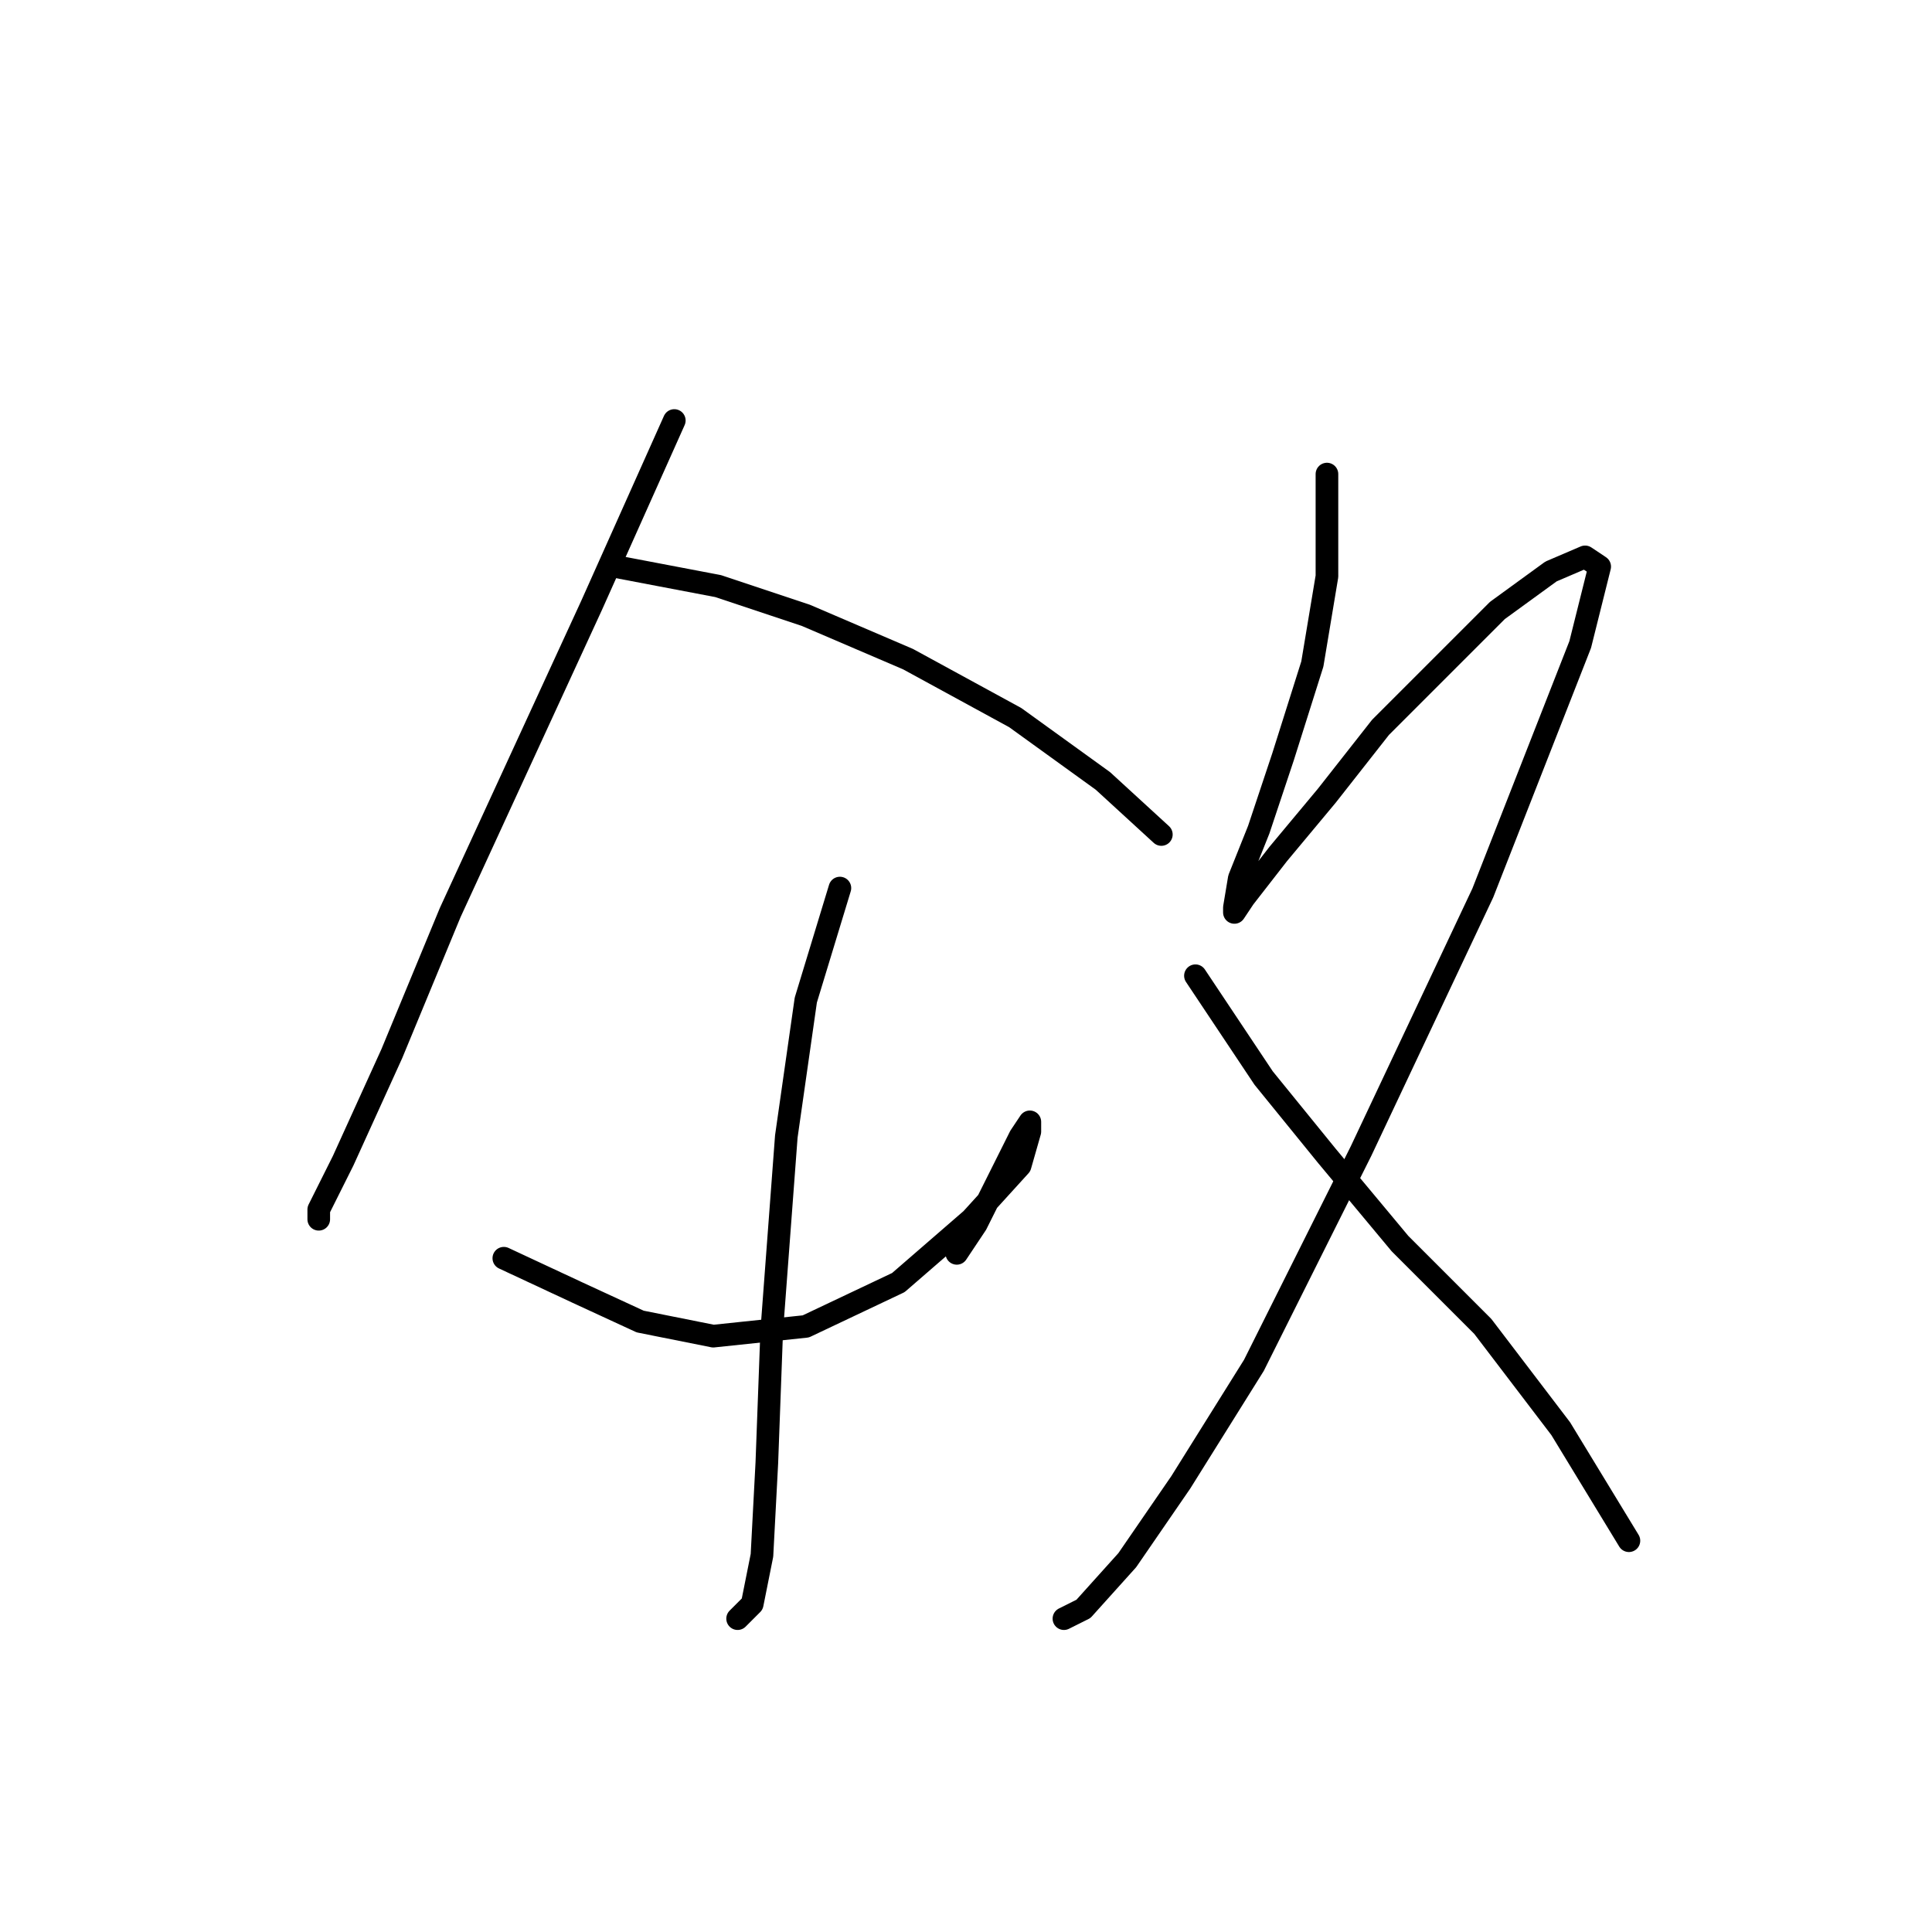 <?xml version="1.0" standalone="no"?>
    <svg width="256" height="256" xmlns="http://www.w3.org/2000/svg" version="1.1">
    <polyline stroke="black" stroke-width="3" stroke-linecap="round" fill="transparent" stroke-linejoin="round" points="89.348 55.719 78.377 80.242 59.661 120.901 51.917 139.616 45.463 153.814 42.236 160.268 42.236 161.559 42.236 161.559 " />
        <polyline stroke="black" stroke-width="3" stroke-linecap="round" fill="transparent" stroke-linejoin="round" points="81.603 75.08 95.156 77.661 106.773 81.533 120.325 87.342 134.523 95.086 146.14 103.476 153.884 110.575 153.884 110.575 " />
        <polyline stroke="black" stroke-width="3" stroke-linecap="round" fill="transparent" stroke-linejoin="round" points="111.29 117.674 106.773 132.517 104.191 150.587 102.255 176.402 101.61 193.827 100.964 206.089 99.674 212.543 97.738 214.479 97.738 214.479 " />
        <polyline stroke="black" stroke-width="3" stroke-linecap="round" fill="transparent" stroke-linejoin="round" points="66.76 166.722 76.441 171.239 84.83 175.111 94.511 177.047 106.773 175.757 119.035 169.948 128.715 161.559 135.169 154.46 136.46 149.942 136.46 148.651 135.169 150.587 132.587 155.75 129.361 162.204 126.779 166.076 126.779 166.076 " />
        <polyline stroke="black" stroke-width="3" stroke-linecap="round" fill="transparent" stroke-linejoin="round" points="175.827 62.818 175.827 76.37 173.891 87.987 170.019 100.249 166.792 109.929 164.21 116.383 163.565 120.255 163.565 120.901 164.856 118.964 169.373 113.156 175.827 105.412 182.926 96.377 191.316 87.987 198.415 80.888 205.514 75.725 210.031 73.789 211.967 75.08 209.386 85.405 196.479 118.319 180.344 152.523 166.146 180.92 156.466 196.408 149.367 206.734 143.559 213.188 140.977 214.479 140.977 214.479 " />
        <polyline stroke="black" stroke-width="3" stroke-linecap="round" fill="transparent" stroke-linejoin="round" points="158.402 129.29 167.437 142.843 175.827 153.169 185.507 164.785 196.479 175.757 206.805 189.309 215.84 204.153 215.84 204.153 " />
        </svg>